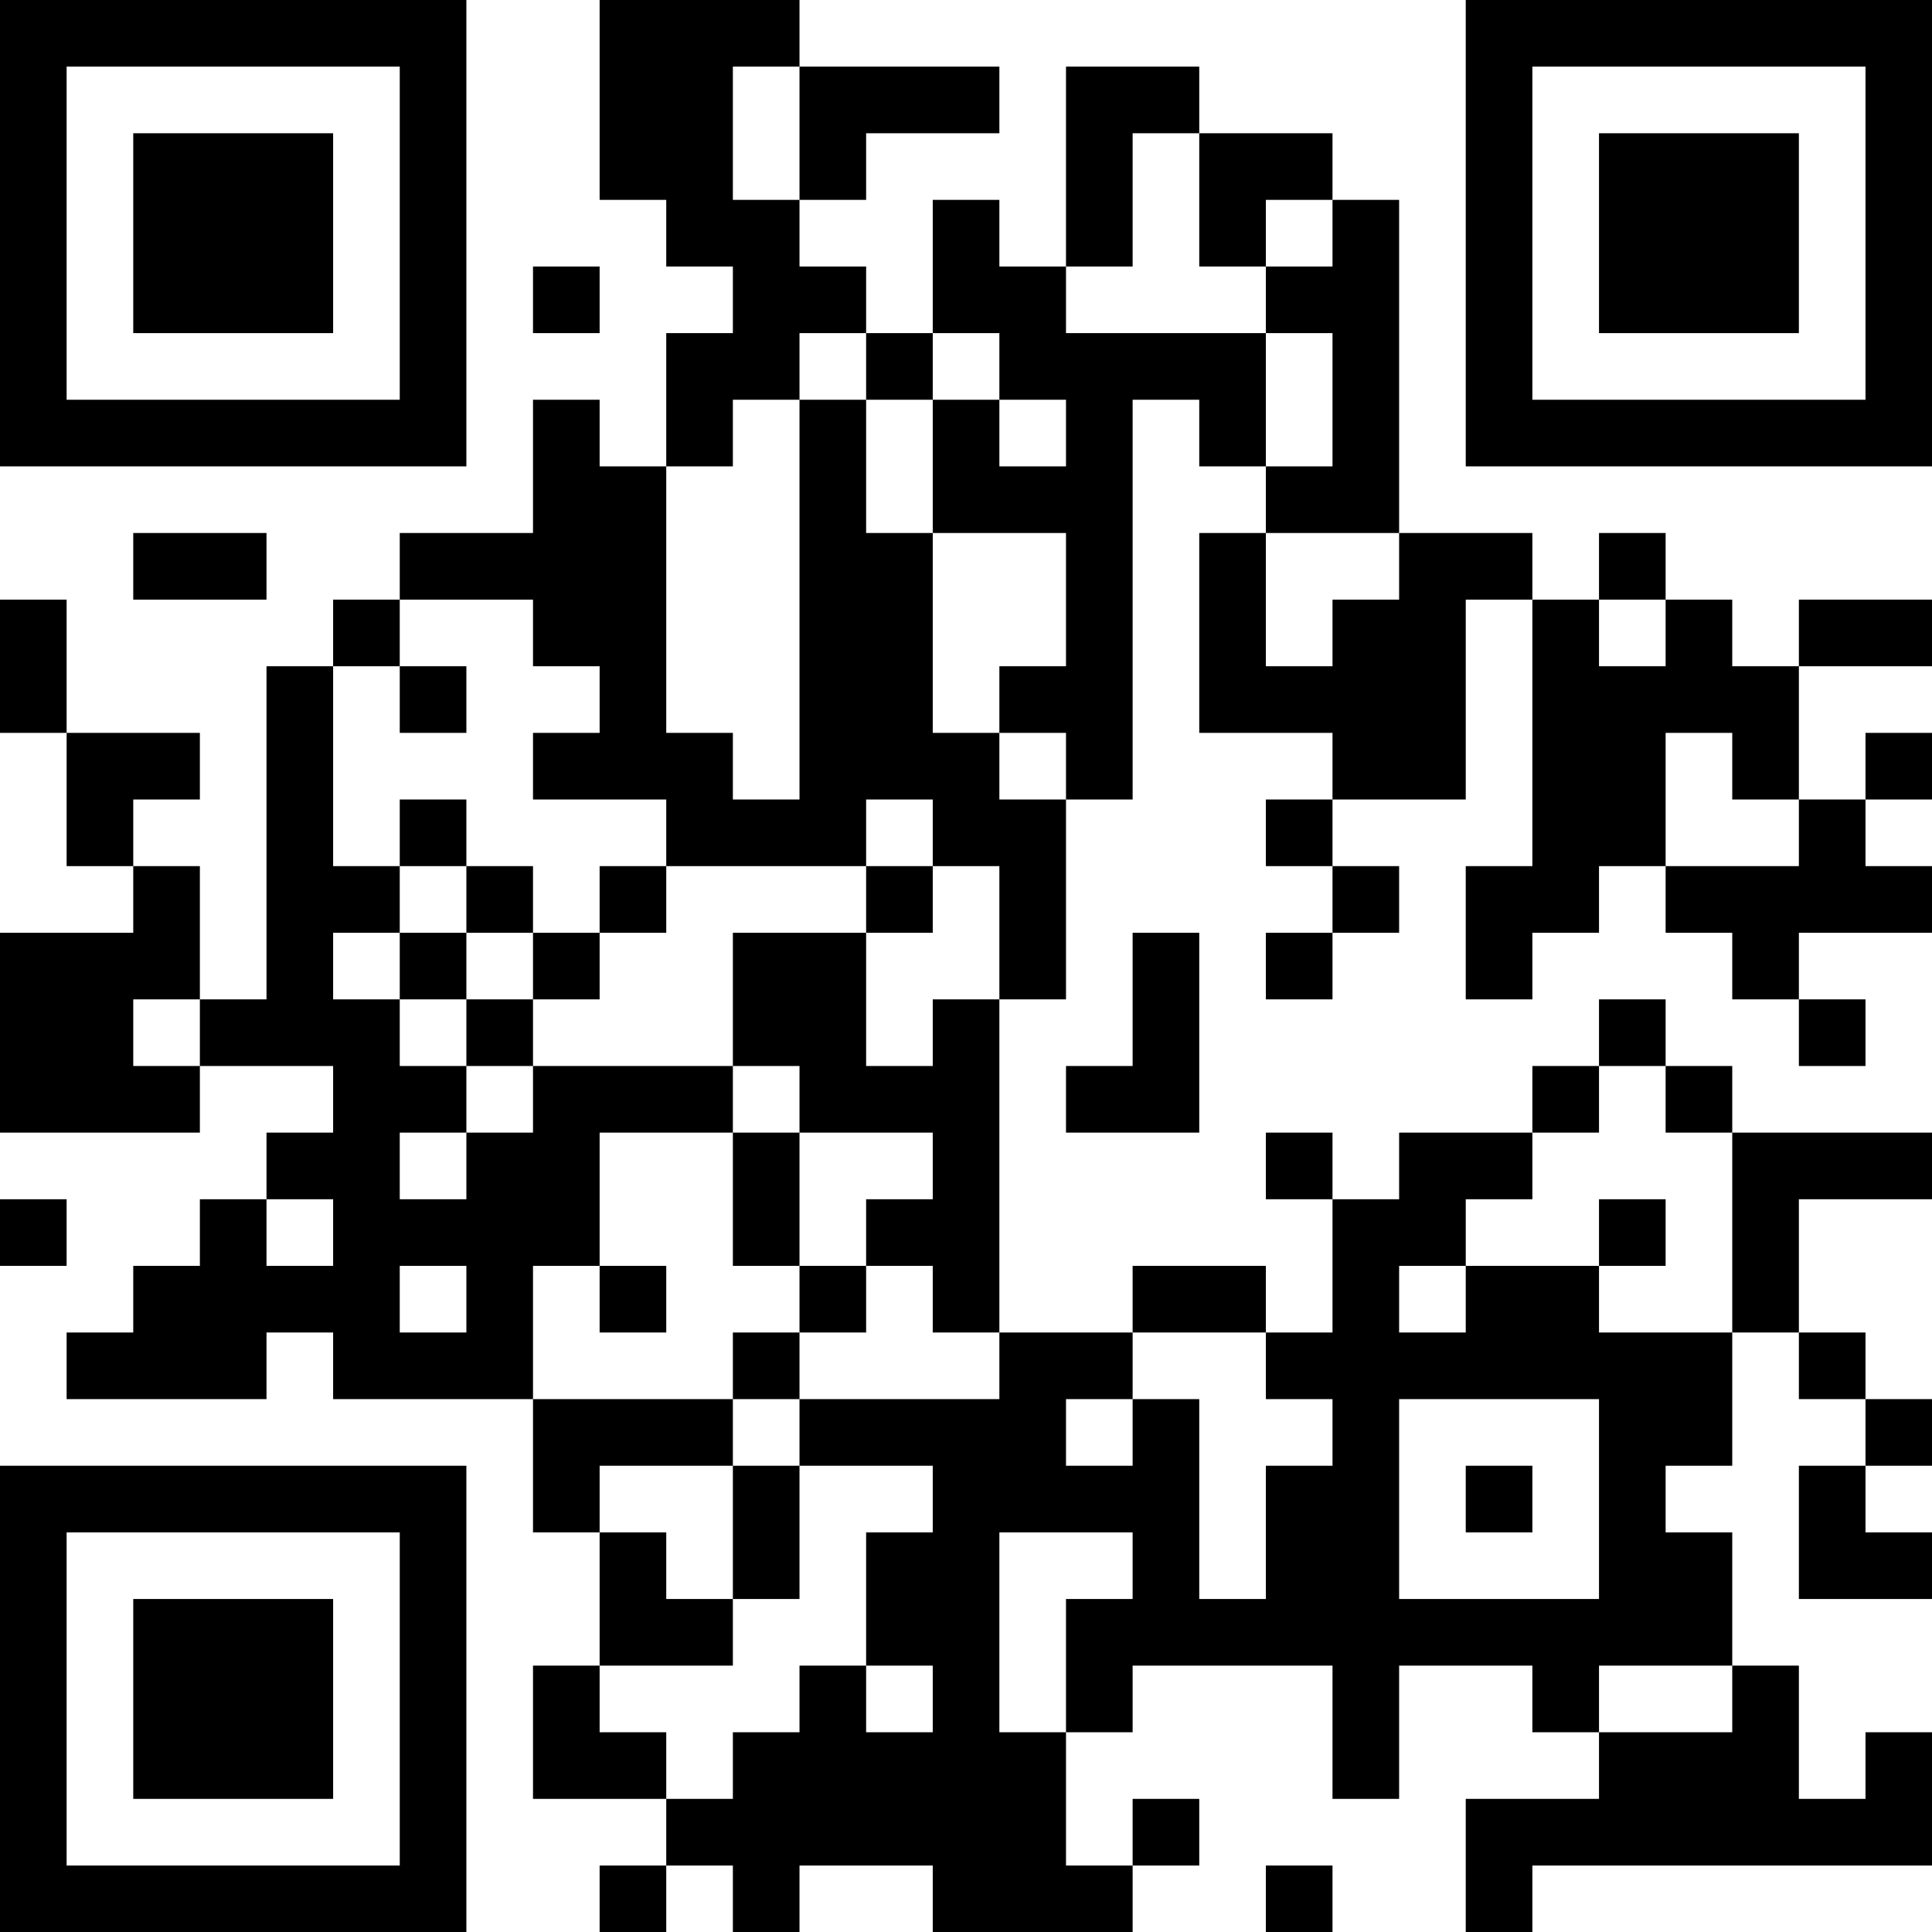 <?xml version="1.0" encoding="UTF-8"?>
<svg xmlns="http://www.w3.org/2000/svg" version="1.1" width="200" height="200" viewBox="0 0 200 200"><rect x="0" y="0" width="200" height="200" fill="#ffffff"/><g transform="scale(6.897)"><g transform="translate(0,0)"><path fill-rule="evenodd" d="M9 0L9 3L10 3L10 4L11 4L11 5L10 5L10 7L9 7L9 6L8 6L8 8L6 8L6 9L5 9L5 10L4 10L4 15L3 15L3 13L2 13L2 12L3 12L3 11L1 11L1 9L0 9L0 11L1 11L1 13L2 13L2 14L0 14L0 17L3 17L3 16L5 16L5 17L4 17L4 18L3 18L3 19L2 19L2 20L1 20L1 21L4 21L4 20L5 20L5 21L8 21L8 23L9 23L9 25L8 25L8 27L10 27L10 28L9 28L9 29L10 29L10 28L11 28L11 29L12 29L12 28L14 28L14 29L17 29L17 28L18 28L18 27L17 27L17 28L16 28L16 26L17 26L17 25L20 25L20 27L21 27L21 25L23 25L23 26L24 26L24 27L22 27L22 29L23 29L23 28L29 28L29 26L28 26L28 27L27 27L27 25L26 25L26 23L25 23L25 22L26 22L26 20L27 20L27 21L28 21L28 22L27 22L27 24L29 24L29 23L28 23L28 22L29 22L29 21L28 21L28 20L27 20L27 18L29 18L29 17L26 17L26 16L25 16L25 15L24 15L24 16L23 16L23 17L21 17L21 18L20 18L20 17L19 17L19 18L20 18L20 20L19 20L19 19L17 19L17 20L15 20L15 15L16 15L16 12L17 12L17 6L18 6L18 7L19 7L19 8L18 8L18 11L20 11L20 12L19 12L19 13L20 13L20 14L19 14L19 15L20 15L20 14L21 14L21 13L20 13L20 12L22 12L22 9L23 9L23 13L22 13L22 15L23 15L23 14L24 14L24 13L25 13L25 14L26 14L26 15L27 15L27 16L28 16L28 15L27 15L27 14L29 14L29 13L28 13L28 12L29 12L29 11L28 11L28 12L27 12L27 10L29 10L29 9L27 9L27 10L26 10L26 9L25 9L25 8L24 8L24 9L23 9L23 8L21 8L21 3L20 3L20 2L18 2L18 1L16 1L16 4L15 4L15 3L14 3L14 5L13 5L13 4L12 4L12 3L13 3L13 2L15 2L15 1L12 1L12 0ZM11 1L11 3L12 3L12 1ZM17 2L17 4L16 4L16 5L19 5L19 7L20 7L20 5L19 5L19 4L20 4L20 3L19 3L19 4L18 4L18 2ZM8 4L8 5L9 5L9 4ZM12 5L12 6L11 6L11 7L10 7L10 11L11 11L11 12L12 12L12 6L13 6L13 8L14 8L14 11L15 11L15 12L16 12L16 11L15 11L15 10L16 10L16 8L14 8L14 6L15 6L15 7L16 7L16 6L15 6L15 5L14 5L14 6L13 6L13 5ZM2 8L2 9L4 9L4 8ZM19 8L19 10L20 10L20 9L21 9L21 8ZM6 9L6 10L5 10L5 13L6 13L6 14L5 14L5 15L6 15L6 16L7 16L7 17L6 17L6 18L7 18L7 17L8 17L8 16L11 16L11 17L9 17L9 19L8 19L8 21L11 21L11 22L9 22L9 23L10 23L10 24L11 24L11 25L9 25L9 26L10 26L10 27L11 27L11 26L12 26L12 25L13 25L13 26L14 26L14 25L13 25L13 23L14 23L14 22L12 22L12 21L15 21L15 20L14 20L14 19L13 19L13 18L14 18L14 17L12 17L12 16L11 16L11 14L13 14L13 16L14 16L14 15L15 15L15 13L14 13L14 12L13 12L13 13L10 13L10 12L8 12L8 11L9 11L9 10L8 10L8 9ZM24 9L24 10L25 10L25 9ZM6 10L6 11L7 11L7 10ZM25 11L25 13L27 13L27 12L26 12L26 11ZM6 12L6 13L7 13L7 14L6 14L6 15L7 15L7 16L8 16L8 15L9 15L9 14L10 14L10 13L9 13L9 14L8 14L8 13L7 13L7 12ZM13 13L13 14L14 14L14 13ZM7 14L7 15L8 15L8 14ZM17 14L17 16L16 16L16 17L18 17L18 14ZM2 15L2 16L3 16L3 15ZM24 16L24 17L23 17L23 18L22 18L22 19L21 19L21 20L22 20L22 19L24 19L24 20L26 20L26 17L25 17L25 16ZM11 17L11 19L12 19L12 20L11 20L11 21L12 21L12 20L13 20L13 19L12 19L12 17ZM0 18L0 19L1 19L1 18ZM4 18L4 19L5 19L5 18ZM24 18L24 19L25 19L25 18ZM6 19L6 20L7 20L7 19ZM9 19L9 20L10 20L10 19ZM17 20L17 21L16 21L16 22L17 22L17 21L18 21L18 24L19 24L19 22L20 22L20 21L19 21L19 20ZM21 21L21 24L24 24L24 21ZM11 22L11 24L12 24L12 22ZM22 22L22 23L23 23L23 22ZM15 23L15 26L16 26L16 24L17 24L17 23ZM24 25L24 26L26 26L26 25ZM19 28L19 29L20 29L20 28ZM0 0L0 7L7 7L7 0ZM1 1L1 6L6 6L6 1ZM2 2L2 5L5 5L5 2ZM22 0L22 7L29 7L29 0ZM23 1L23 6L28 6L28 1ZM24 2L24 5L27 5L27 2ZM0 22L0 29L7 29L7 22ZM1 23L1 28L6 28L6 23ZM2 24L2 27L5 27L5 24Z" fill="#000000"/></g></g></svg>
